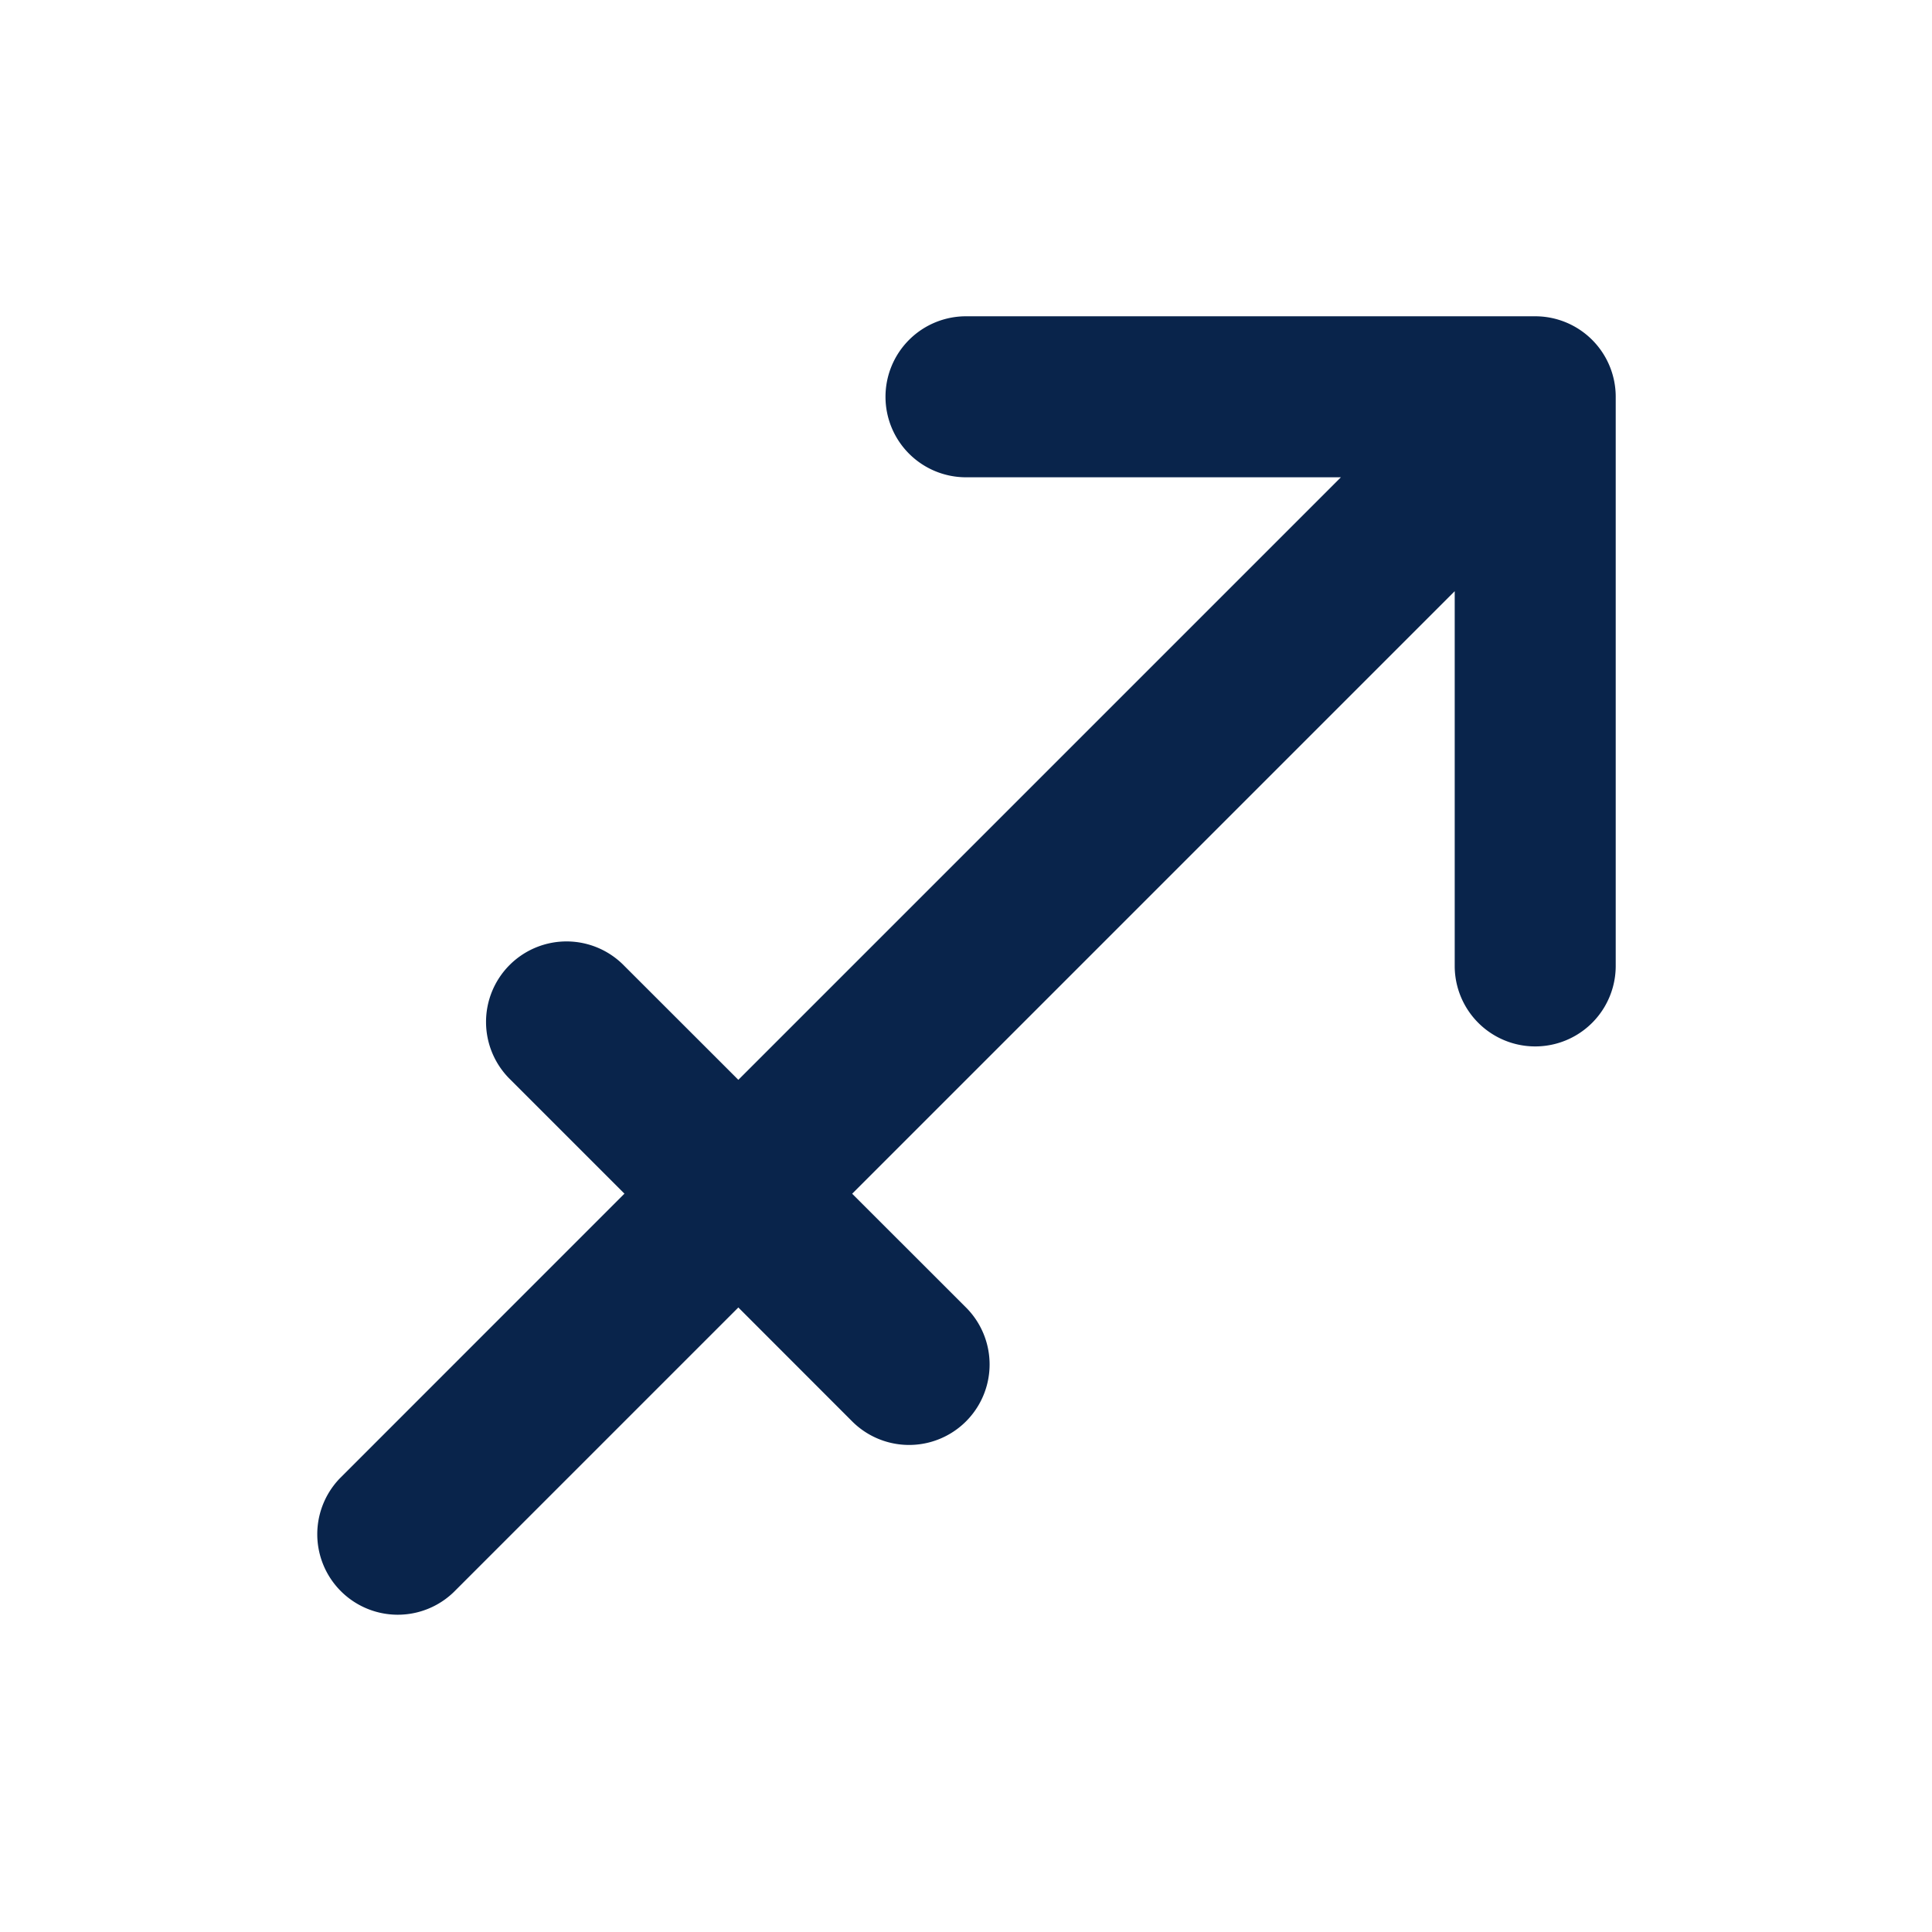 <svg xmlns="http://www.w3.org/2000/svg" width="24" height="24"><g fill="none" fill-rule="evenodd"><path d="M24 0v24H0V0zM12.594 23.258l-.012.002-.071.035-.02.004-.014-.004-.071-.036c-.01-.003-.019 0-.024.006l-.004.01-.017.428.005.02.01.013.104.074.015.004.012-.004.104-.074.012-.016.004-.017-.017-.427c-.002-.01-.009-.017-.016-.018m.264-.113-.014.002-.184.093-.01.01-.003.011.018.43.005.012.008.008.201.092c.012.004.023 0 .029-.008l.004-.014-.034-.614c-.003-.012-.01-.02-.02-.022m-.715.002a.023.023 0 0 0-.027.006l-.006.014-.034.614c0 .012.007.02.017.024l.015-.002.201-.093.01-.008.003-.011.018-.43-.003-.012-.01-.01z"/><path fill="#09244B" d="M11 4.929a1 1 0 0 1 1-1h7.071a1 1 0 0 1 1 1v7.07a1 1 0 1 1-2 0V7.344l-7.485 7.485L12 16.242a1 1 0 0 1-1.414 1.415l-1.414-1.415-3.536 3.536a1 1 0 0 1-1.414-1.414l3.535-3.536-1.414-1.414A1 1 0 1 1 7.757 12l1.415 1.414 7.485-7.485H12a1 1 0 0 1-1-1"/></g></svg>